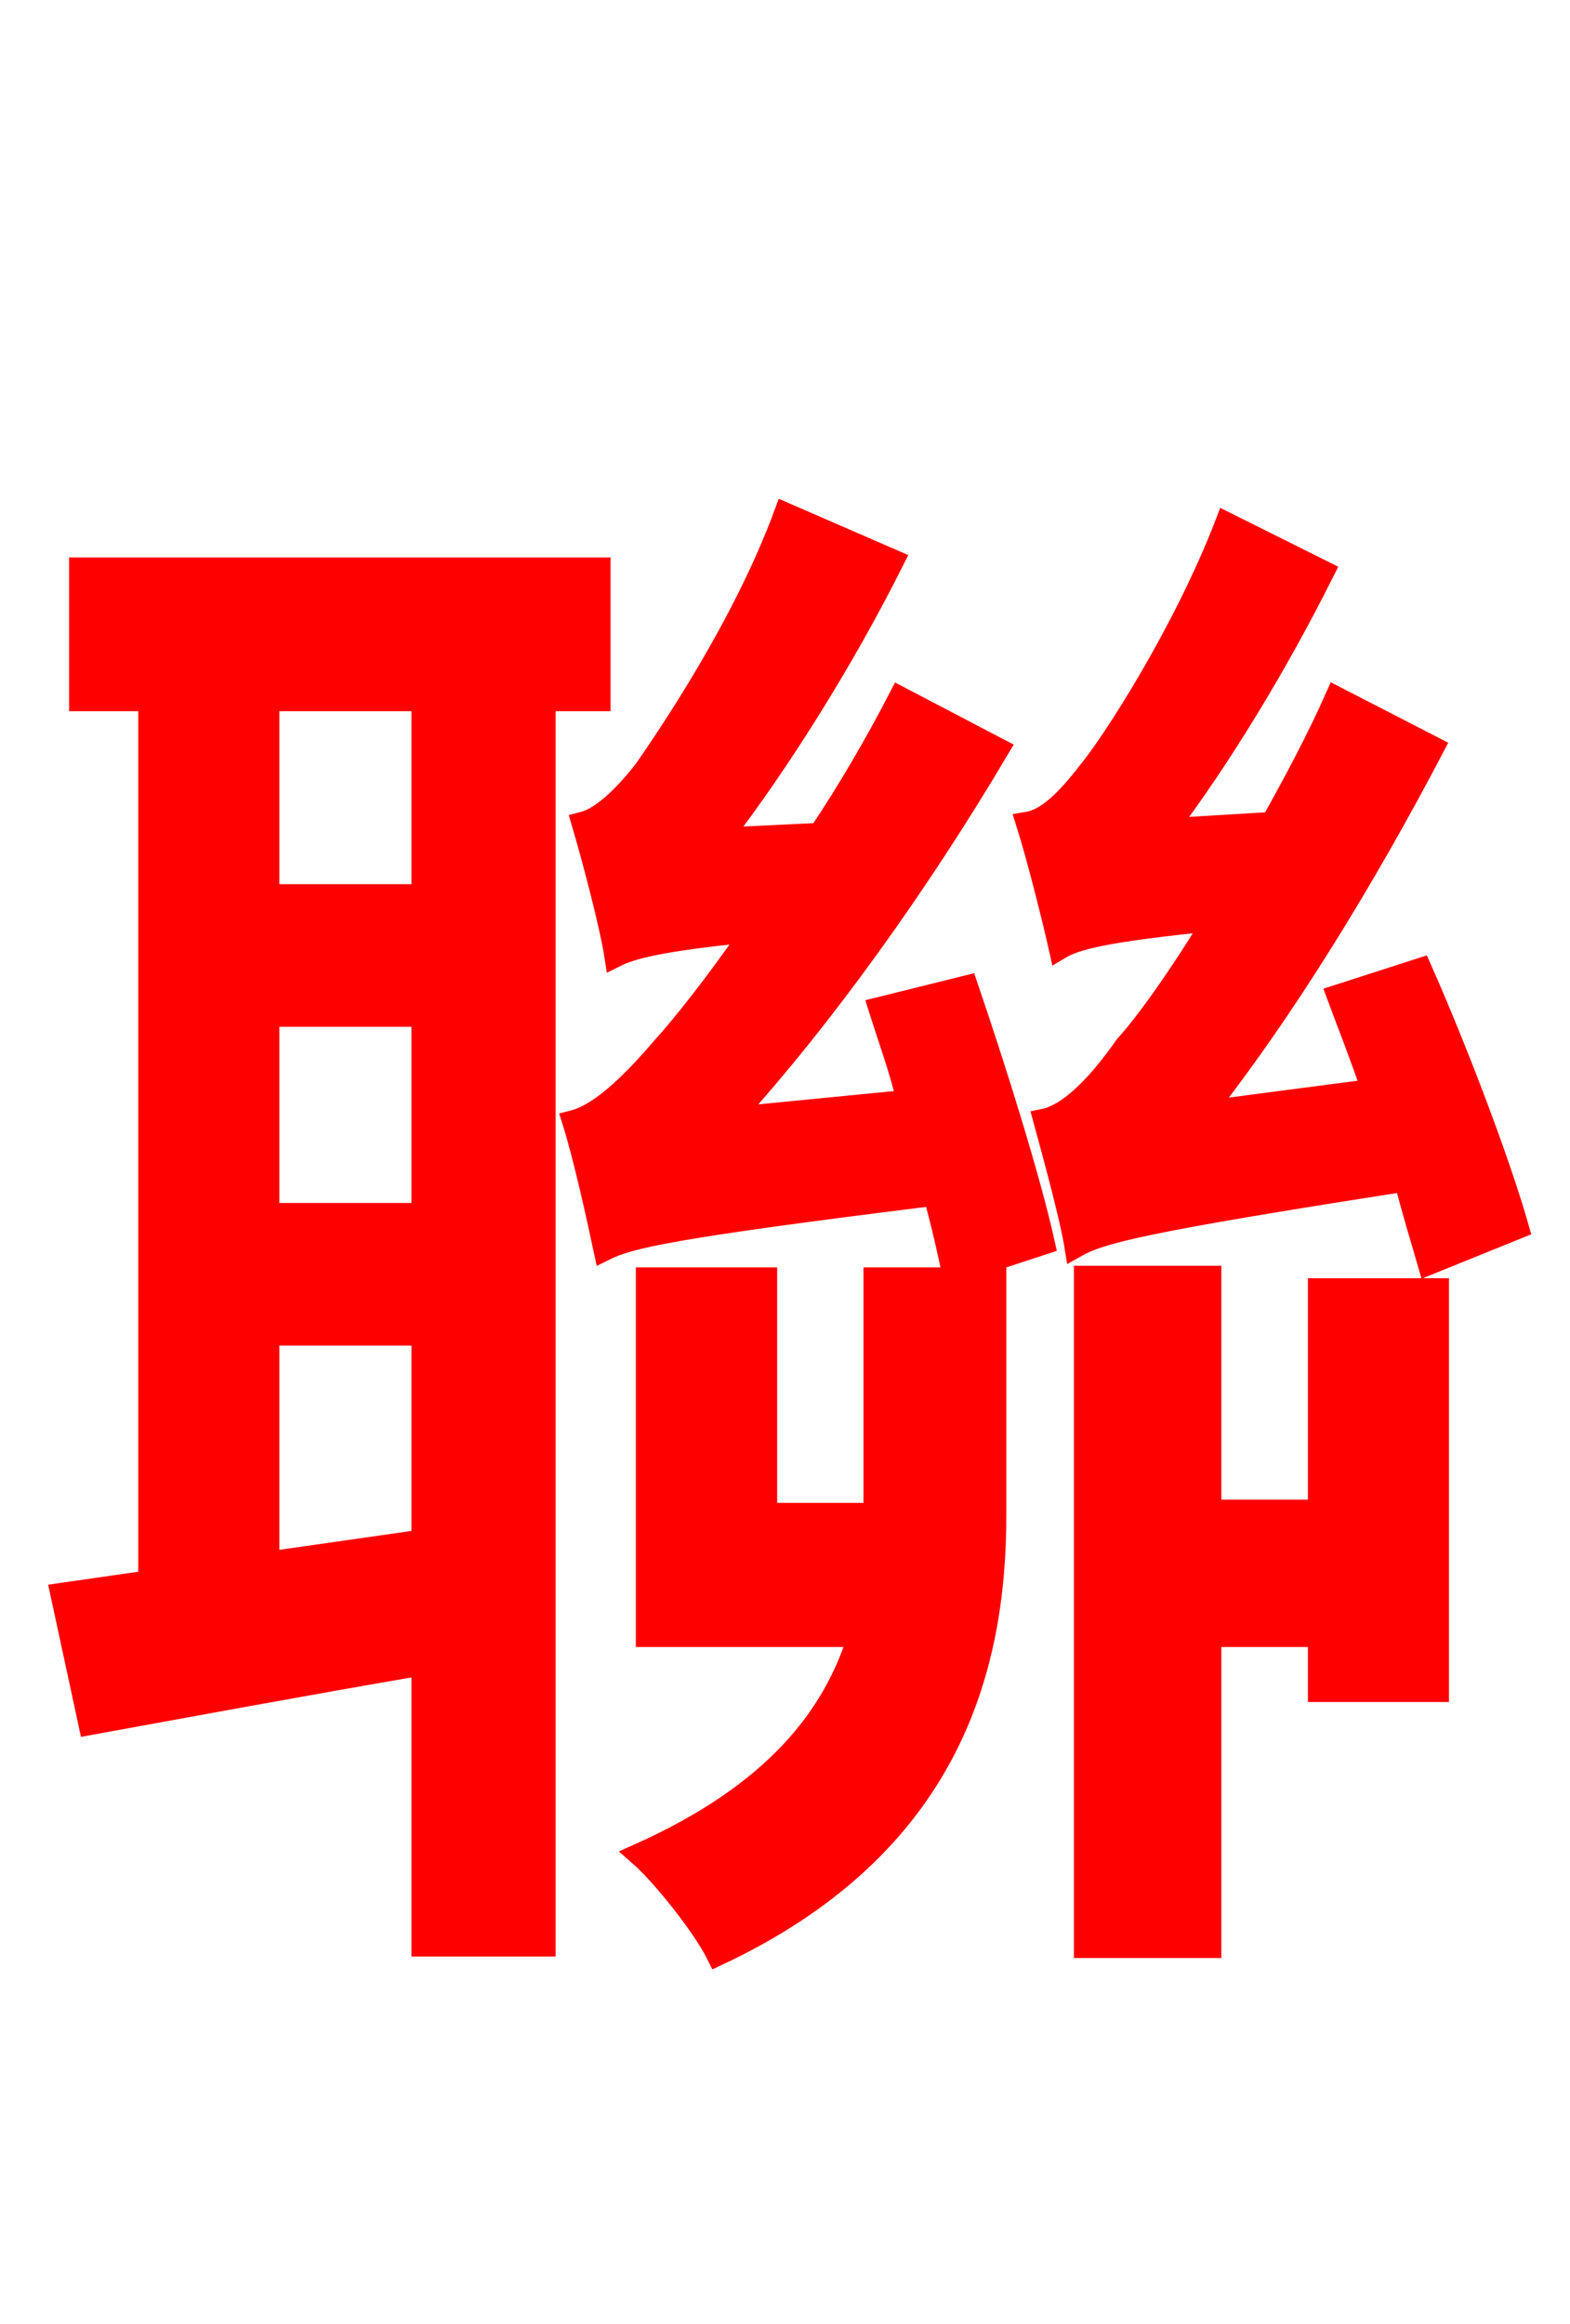 <svg xmlns="http://www.w3.org/2000/svg" xmlns:xlink="http://www.w3.org/1999/xlink" width="72" height="106.56"><path fill="red" stroke="red" d="M19.37 41.04L12.31 41.04L12.31 32.11L19.37 32.11ZM12.31 71.64L12.31 61.20L19.37 61.20L19.37 70.63ZM19.37 55.66L12.31 55.66L12.31 46.58L19.37 46.58ZM27.50 32.11L27.50 26.06L3.67 26.06L3.67 32.11L6.84 32.11L6.84 72.50L2.81 73.08L4.10 79.06C8.50 78.26 13.90 77.26 19.37 76.32L19.37 89.21L24.98 89.21L24.98 32.11ZM40.10 58.61L40.10 69.41L35.14 69.41L35.14 58.61L29.66 58.61L29.66 75.02L39.38 75.02C38.23 78.70 35.57 82.22 29.30 85.03C30.38 85.97 32.26 88.34 32.90 89.64C43.49 84.67 45.65 76.61 45.65 69.48L45.65 58.61ZM40.32 46.22C40.75 47.59 41.26 48.96 41.62 50.47L33.55 51.26C37.73 46.66 42.12 40.54 45.79 34.34L41.26 31.97C40.18 34.06 38.88 36.29 37.58 38.23L33.05 38.45C35.71 34.99 38.66 30.31 40.97 25.70L36.00 23.54C34.06 28.80 30.53 33.91 29.59 35.28C28.58 36.58 27.58 37.51 26.71 37.73C27.22 39.46 28.01 42.48 28.22 43.85C28.94 43.49 30.17 43.13 34.49 42.70C32.76 45.22 31.18 47.16 30.46 47.95C28.80 49.90 27.43 51.12 26.28 51.41C26.78 52.99 27.43 55.94 27.72 57.31C28.87 56.74 30.67 56.30 42.84 54.79C43.20 56.09 43.49 57.38 43.70 58.39L47.88 57.02C47.23 54.07 45.65 49.03 44.35 45.22ZM69.62 56.30C68.76 53.28 66.82 48.17 65.16 44.42L61.34 45.65C61.85 47.02 62.42 48.46 62.93 49.97L55.22 50.98C58.90 46.30 62.57 40.32 65.74 34.27L61.27 31.97C60.41 33.91 59.33 35.93 58.32 37.73L53.50 38.02C55.94 34.78 58.54 30.53 60.70 26.21L56.23 23.98C54.29 29.02 50.98 34.13 49.90 35.42C48.89 36.72 48.02 37.58 47.09 37.73C47.59 39.31 48.31 42.19 48.60 43.49C49.32 43.06 50.62 42.70 55.66 42.19C54.00 44.93 52.42 47.09 51.62 47.95C50.26 49.90 48.96 51.12 47.88 51.34C48.31 52.92 49.10 55.80 49.32 57.17C50.47 56.52 52.34 56.02 64.44 54.14C64.80 55.58 65.23 56.95 65.52 57.96ZM60.48 69.26L55.51 69.26L55.51 58.54L49.75 58.54L49.75 89.28L55.51 89.28L55.51 75.02L60.48 75.02L60.48 77.54L65.95 77.54L65.95 59.11L60.48 59.11Z"/></svg>

